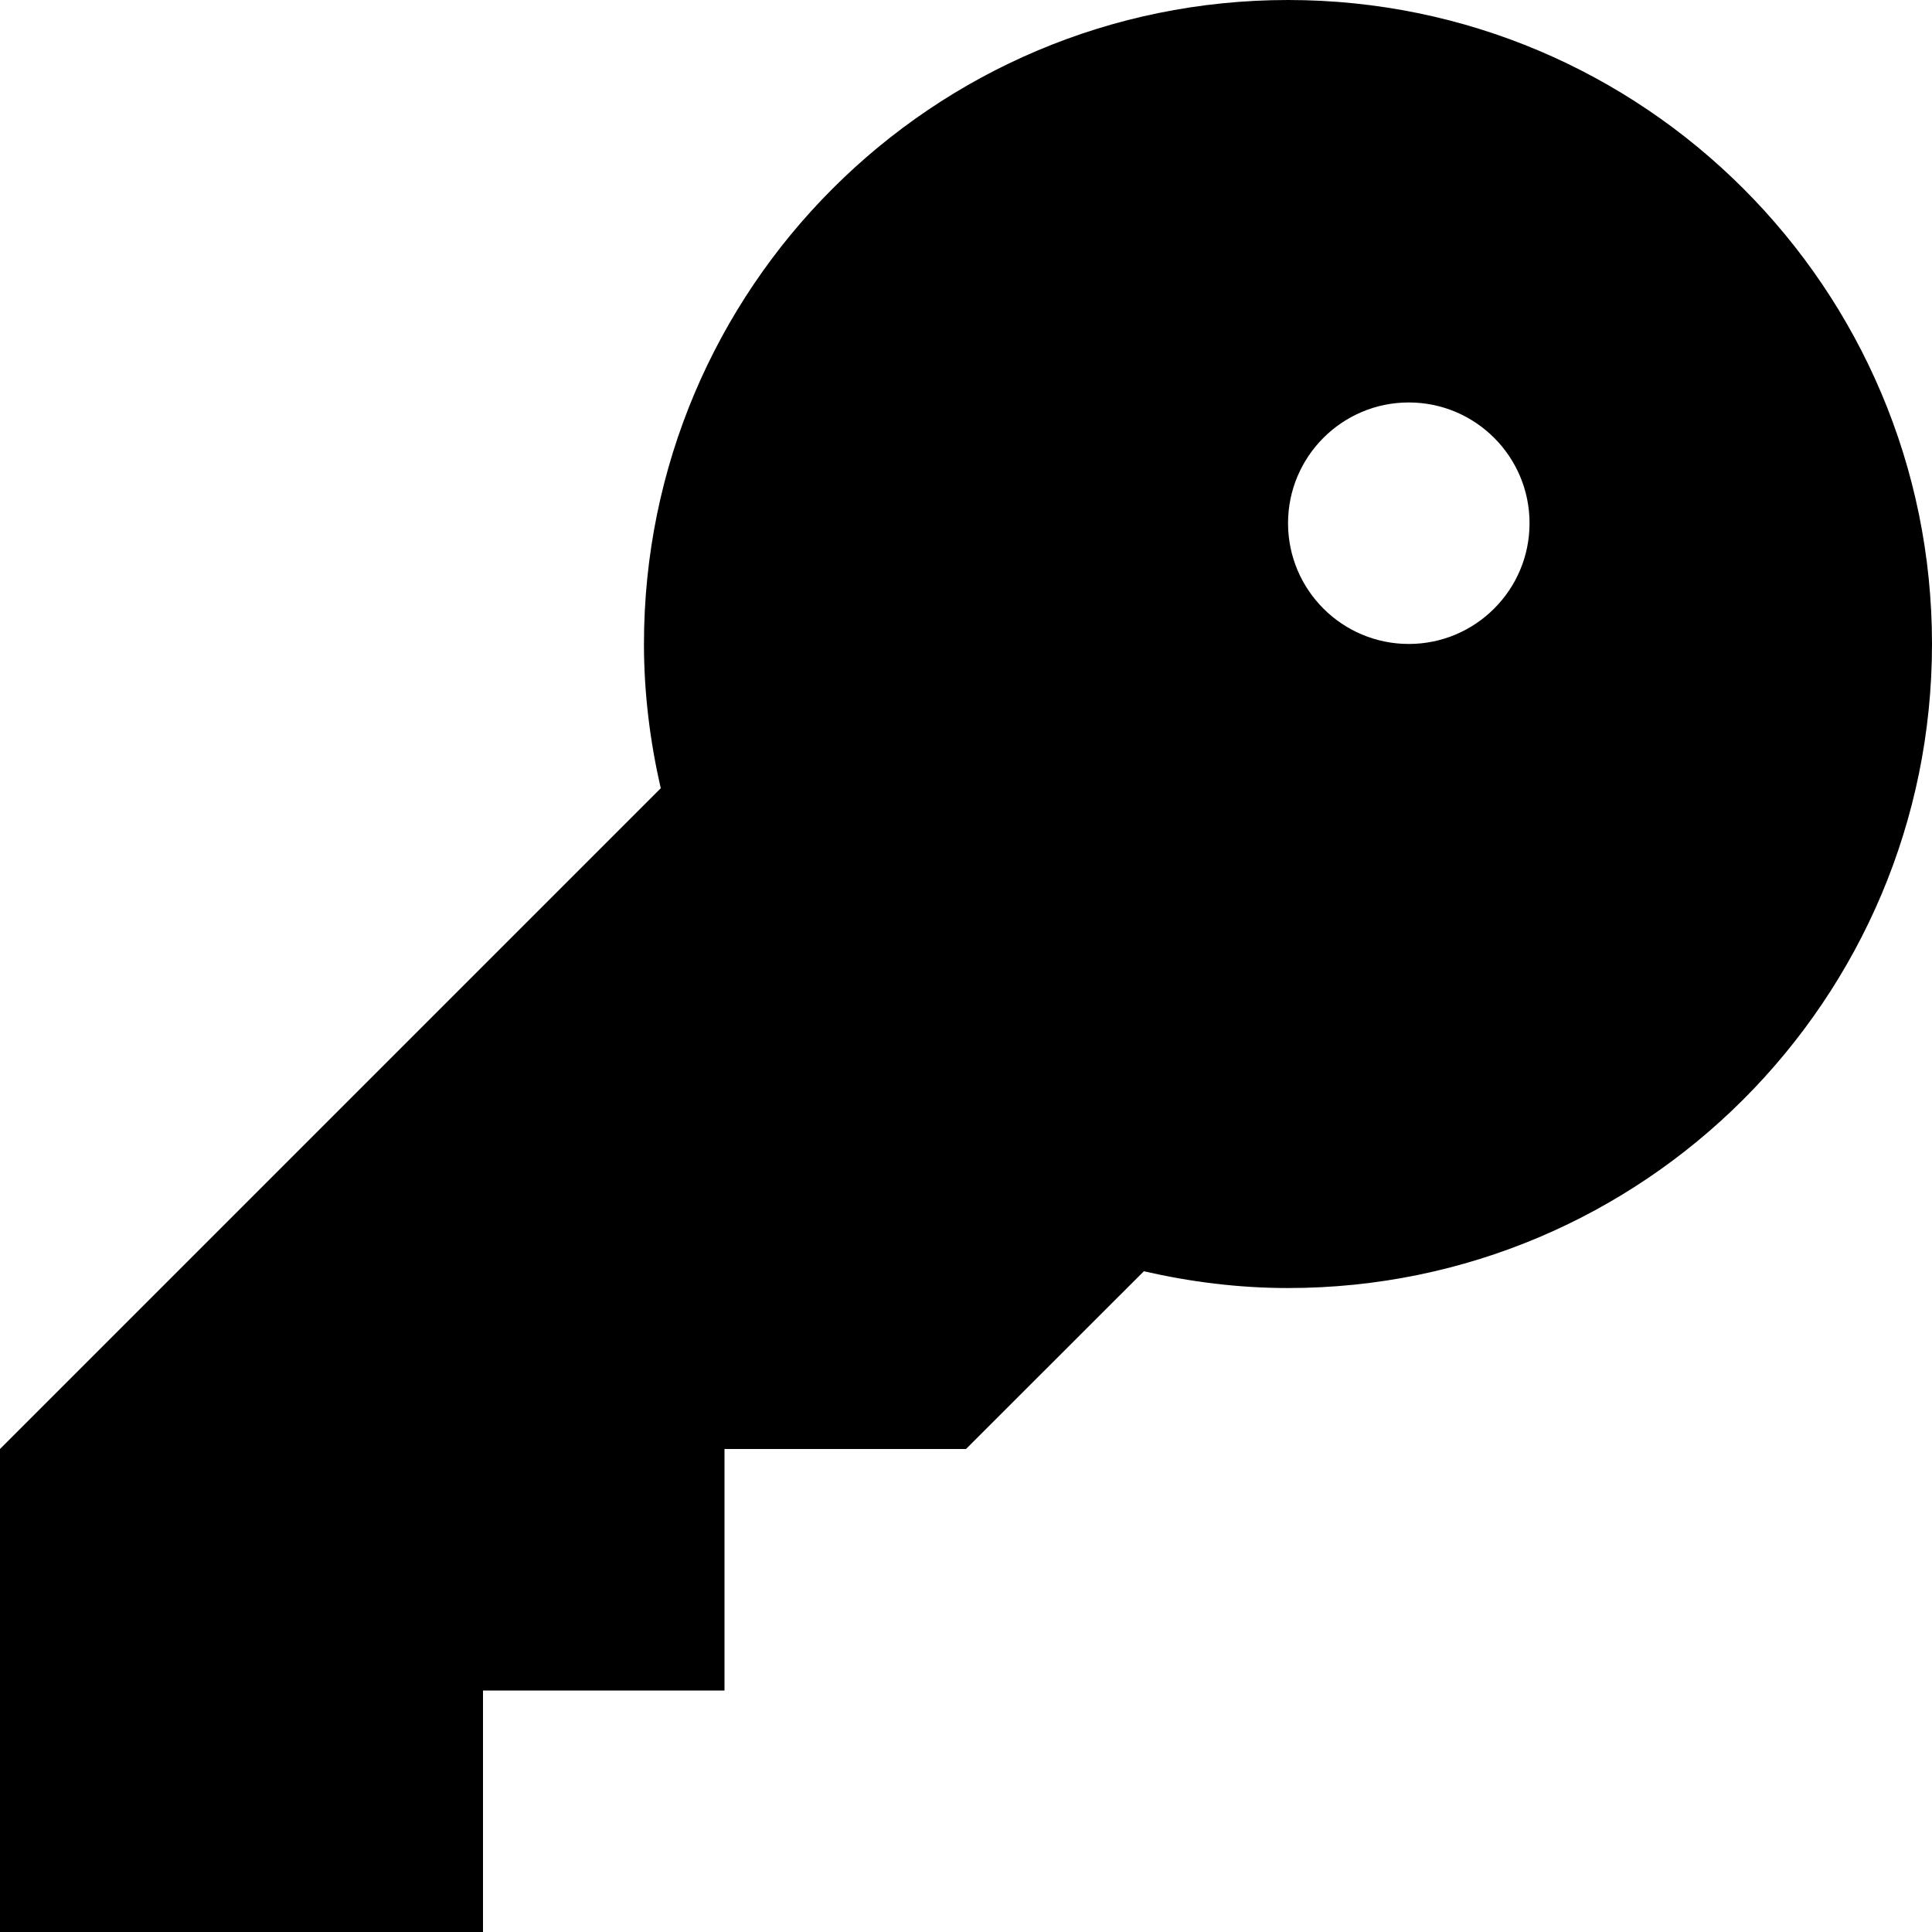 <svg width="16" height="16" viewBox="0 0 16 16" fill="none" xmlns="http://www.w3.org/2000/svg">
<path id="key" fill-rule="evenodd" clip-rule="evenodd" d="M10.667 0C7.721 0 5.333 2.388 5.333 5.333C5.333 5.745 5.384 6.143 5.472 6.528L0 12V16H4V14H6V12H8L9.473 10.528C9.857 10.616 10.256 10.667 10.667 10.667C13.612 10.667 16 8.279 16 5.333C16 2.388 13.612 0 10.667 0ZM11.667 5.333C11.115 5.333 10.667 4.885 10.667 4.333C10.667 3.781 11.115 3.333 11.667 3.333C12.219 3.333 12.667 3.781 12.667 4.333C12.667 4.885 12.219 5.333 11.667 5.333Z" fill="black"/>
</svg>
